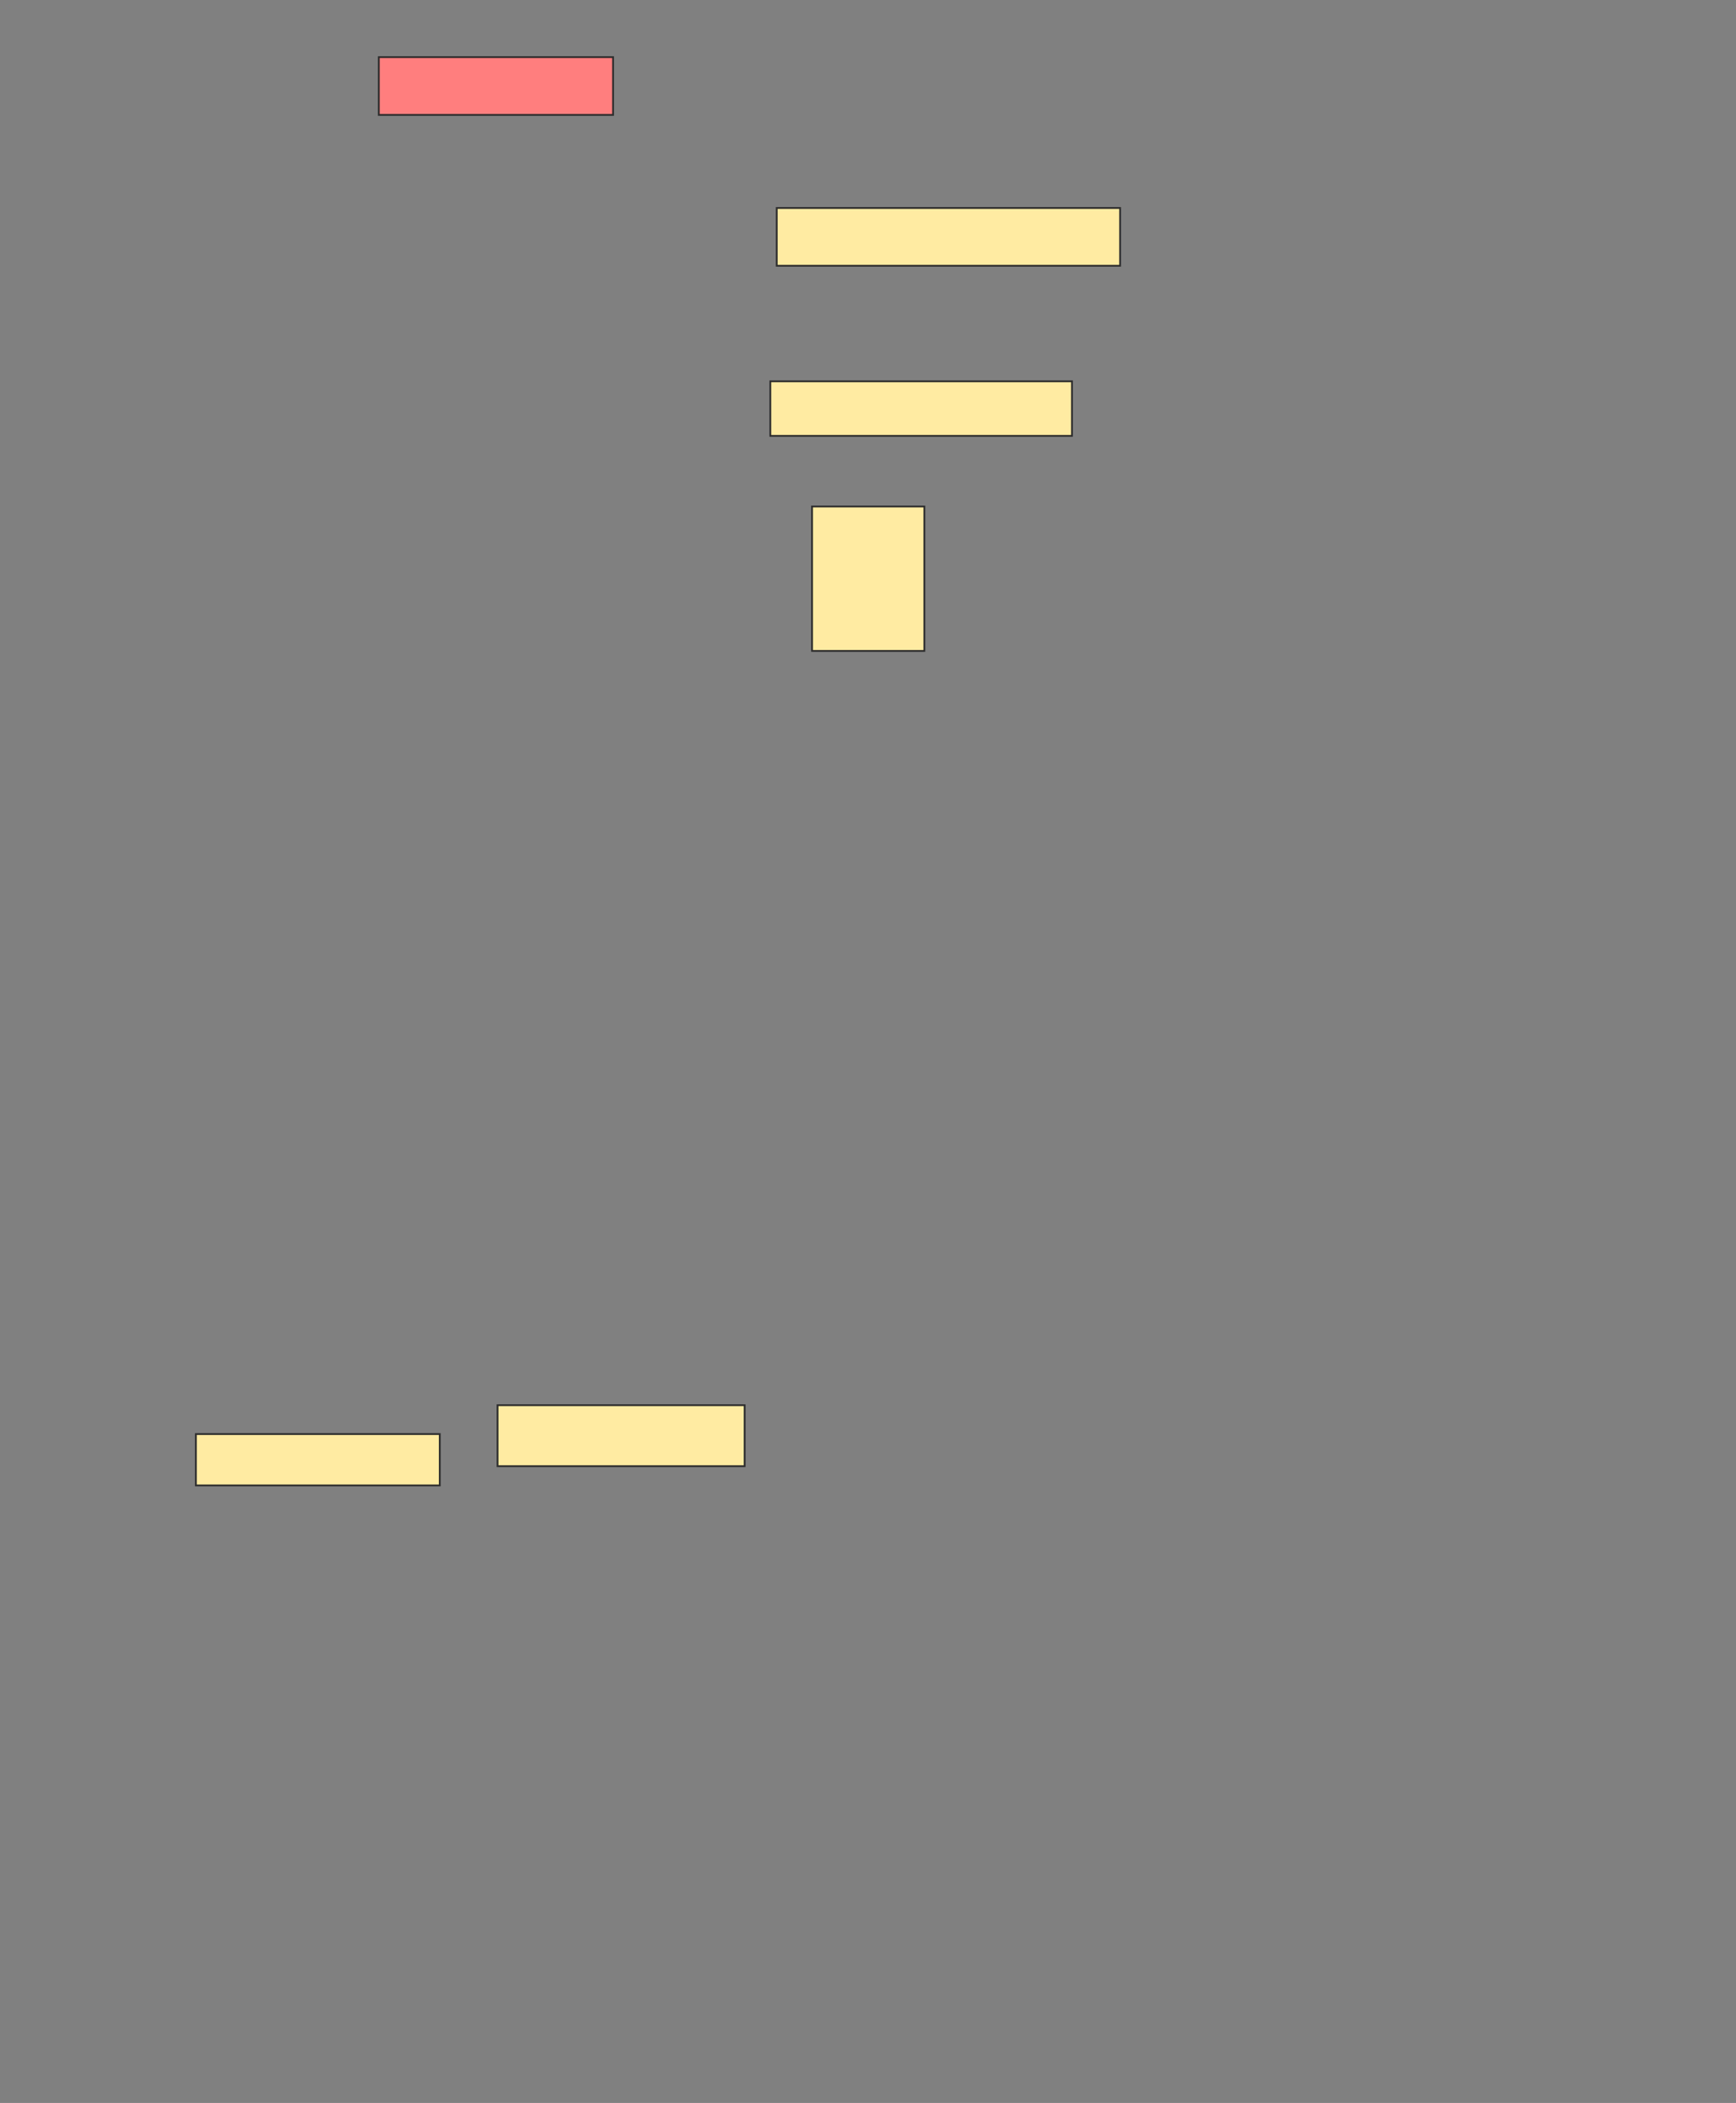 <svg xmlns="http://www.w3.org/2000/svg" width="966" height="1170">
 <rect width="100%" height="100%" fill="#808080" stroke="none"/>
 <!-- Created with Image Occlusion Enhanced -->
 <g>
  <title>Labels</title>
 </g>
 <g>
  <title>Masks</title>
  <rect id="fb81535ed0ec4ea39903523f378bbb1f-ao-1" height="32.143" width="130.357" y="31.786" x="210.786" stroke="#2D2D2D" fill="#FF7E7E" class="qshape"/>
  <rect id="fb81535ed0ec4ea39903523f378bbb1f-ao-2" height="32.143" width="191.071" y="115.714" x="432.214" stroke="#2D2D2D" fill="#FFEBA2"/>
  <rect id="fb81535ed0ec4ea39903523f378bbb1f-ao-3" height="30.357" width="167.857" y="212.143" x="428.643" stroke="#2D2D2D" fill="#FFEBA2"/>
  <rect id="fb81535ed0ec4ea39903523f378bbb1f-ao-4" height="80.357" width="62.5" y="281.786" x="451.857" stroke="#2D2D2D" fill="#FFEBA2"/>
  <rect id="fb81535ed0ec4ea39903523f378bbb1f-ao-5" height="33.929" width="137.5" y="781.786" x="276.857" stroke="#2D2D2D" fill="#FFEBA2"/>
  <rect id="fb81535ed0ec4ea39903523f378bbb1f-ao-6" height="28.571" width="135.714" y="797.857" x="109" stroke="#2D2D2D" fill="#FFEBA2"/>
 </g>
</svg>